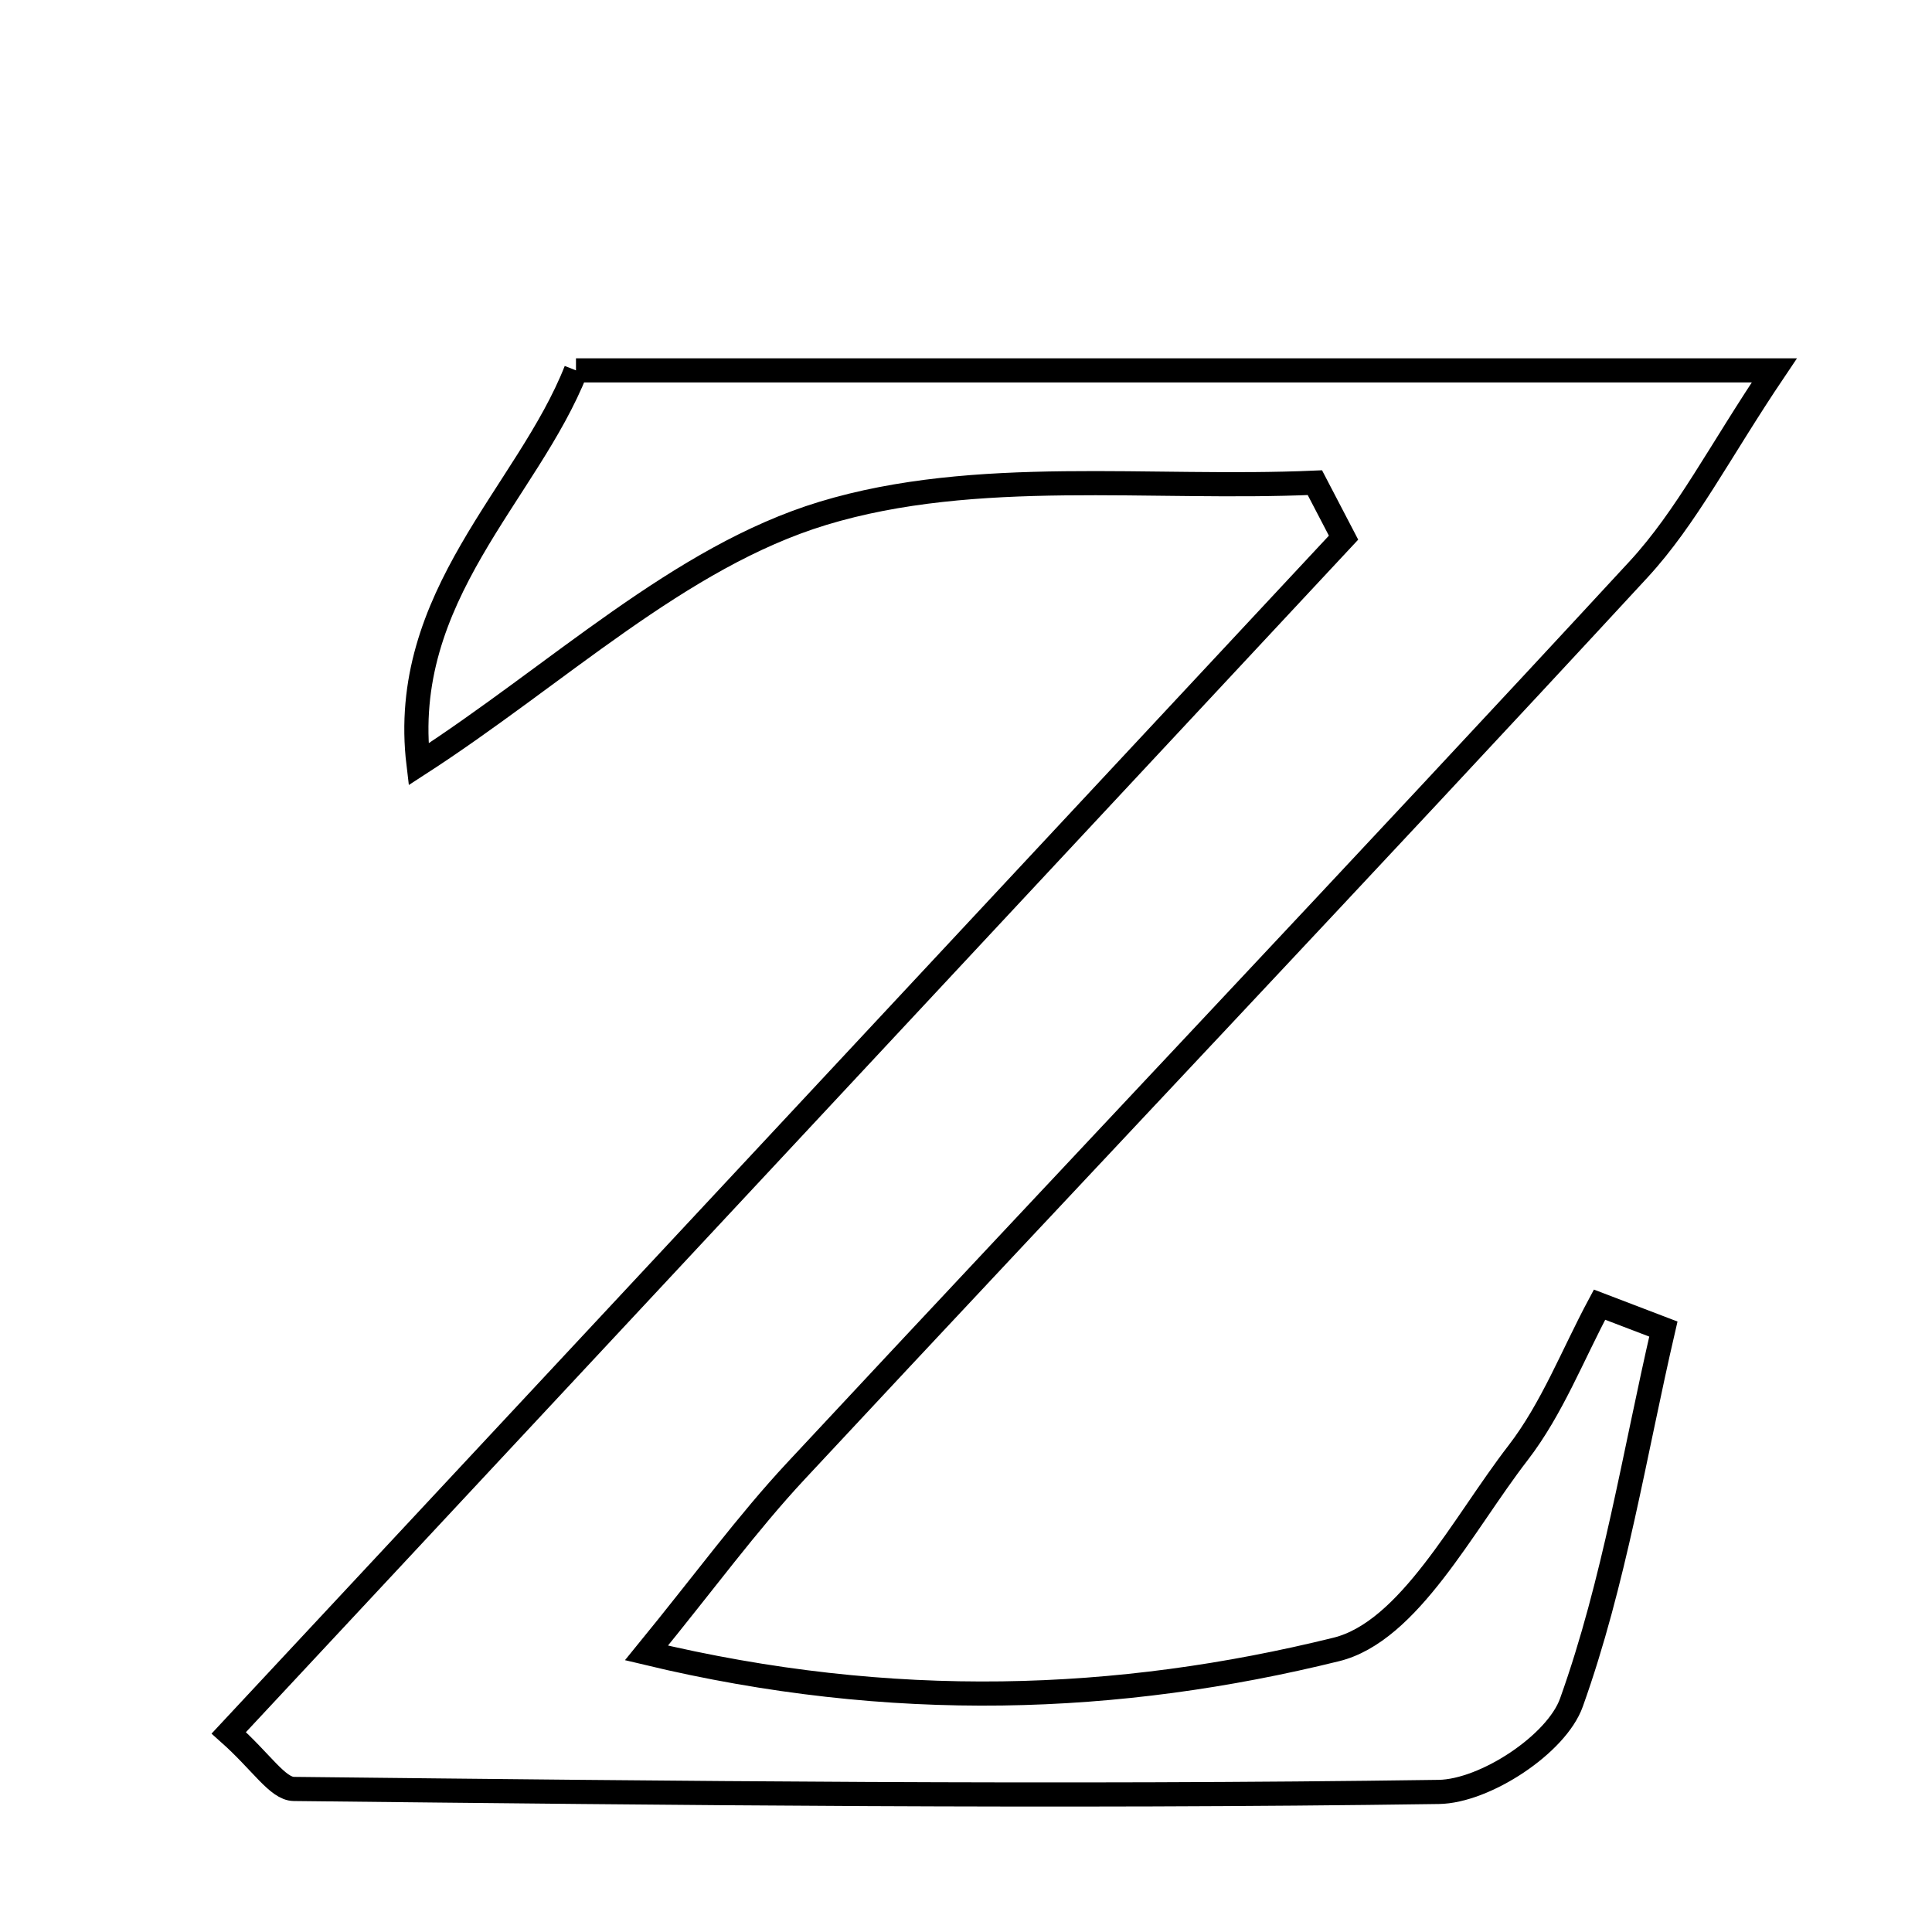 <svg xmlns="http://www.w3.org/2000/svg" viewBox="0.0 0.0 24.0 24.0" height="200px" width="200px"><path fill="none" stroke="black" stroke-width=".3" stroke-opacity="1.0"  filling="0" d="M7.155 4.601 C12.093 4.601 16.789 4.601 22.041 4.601 C21.362 5.609 20.951 6.427 20.354 7.074 C16.888 10.827 13.371 14.534 9.888 18.272 C9.283 18.921 8.757 19.644 8.031 20.533 C11.086 21.266 13.897 21.157 16.6 20.49 C17.503 20.267 18.17 18.939 18.857 18.049 C19.28 17.501 19.538 16.826 19.87 16.207 C20.134 16.308 20.399 16.409 20.663 16.51 C20.303 18.063 20.055 19.657 19.521 21.149 C19.337 21.667 18.447 22.252 17.872 22.26 C13.133 22.328 8.392 22.274 3.651 22.223 C3.448 22.221 3.249 21.888 2.842 21.526 C7.571 16.455 12.131 11.567 16.69 6.679 C16.571 6.451 16.453 6.224 16.334 5.996 C14.286 6.086 12.122 5.8 10.222 6.377 C8.437 6.92 6.931 8.375 5.199 9.495 C4.947 7.405 6.553 6.128 7.155 4.601"></path></svg>